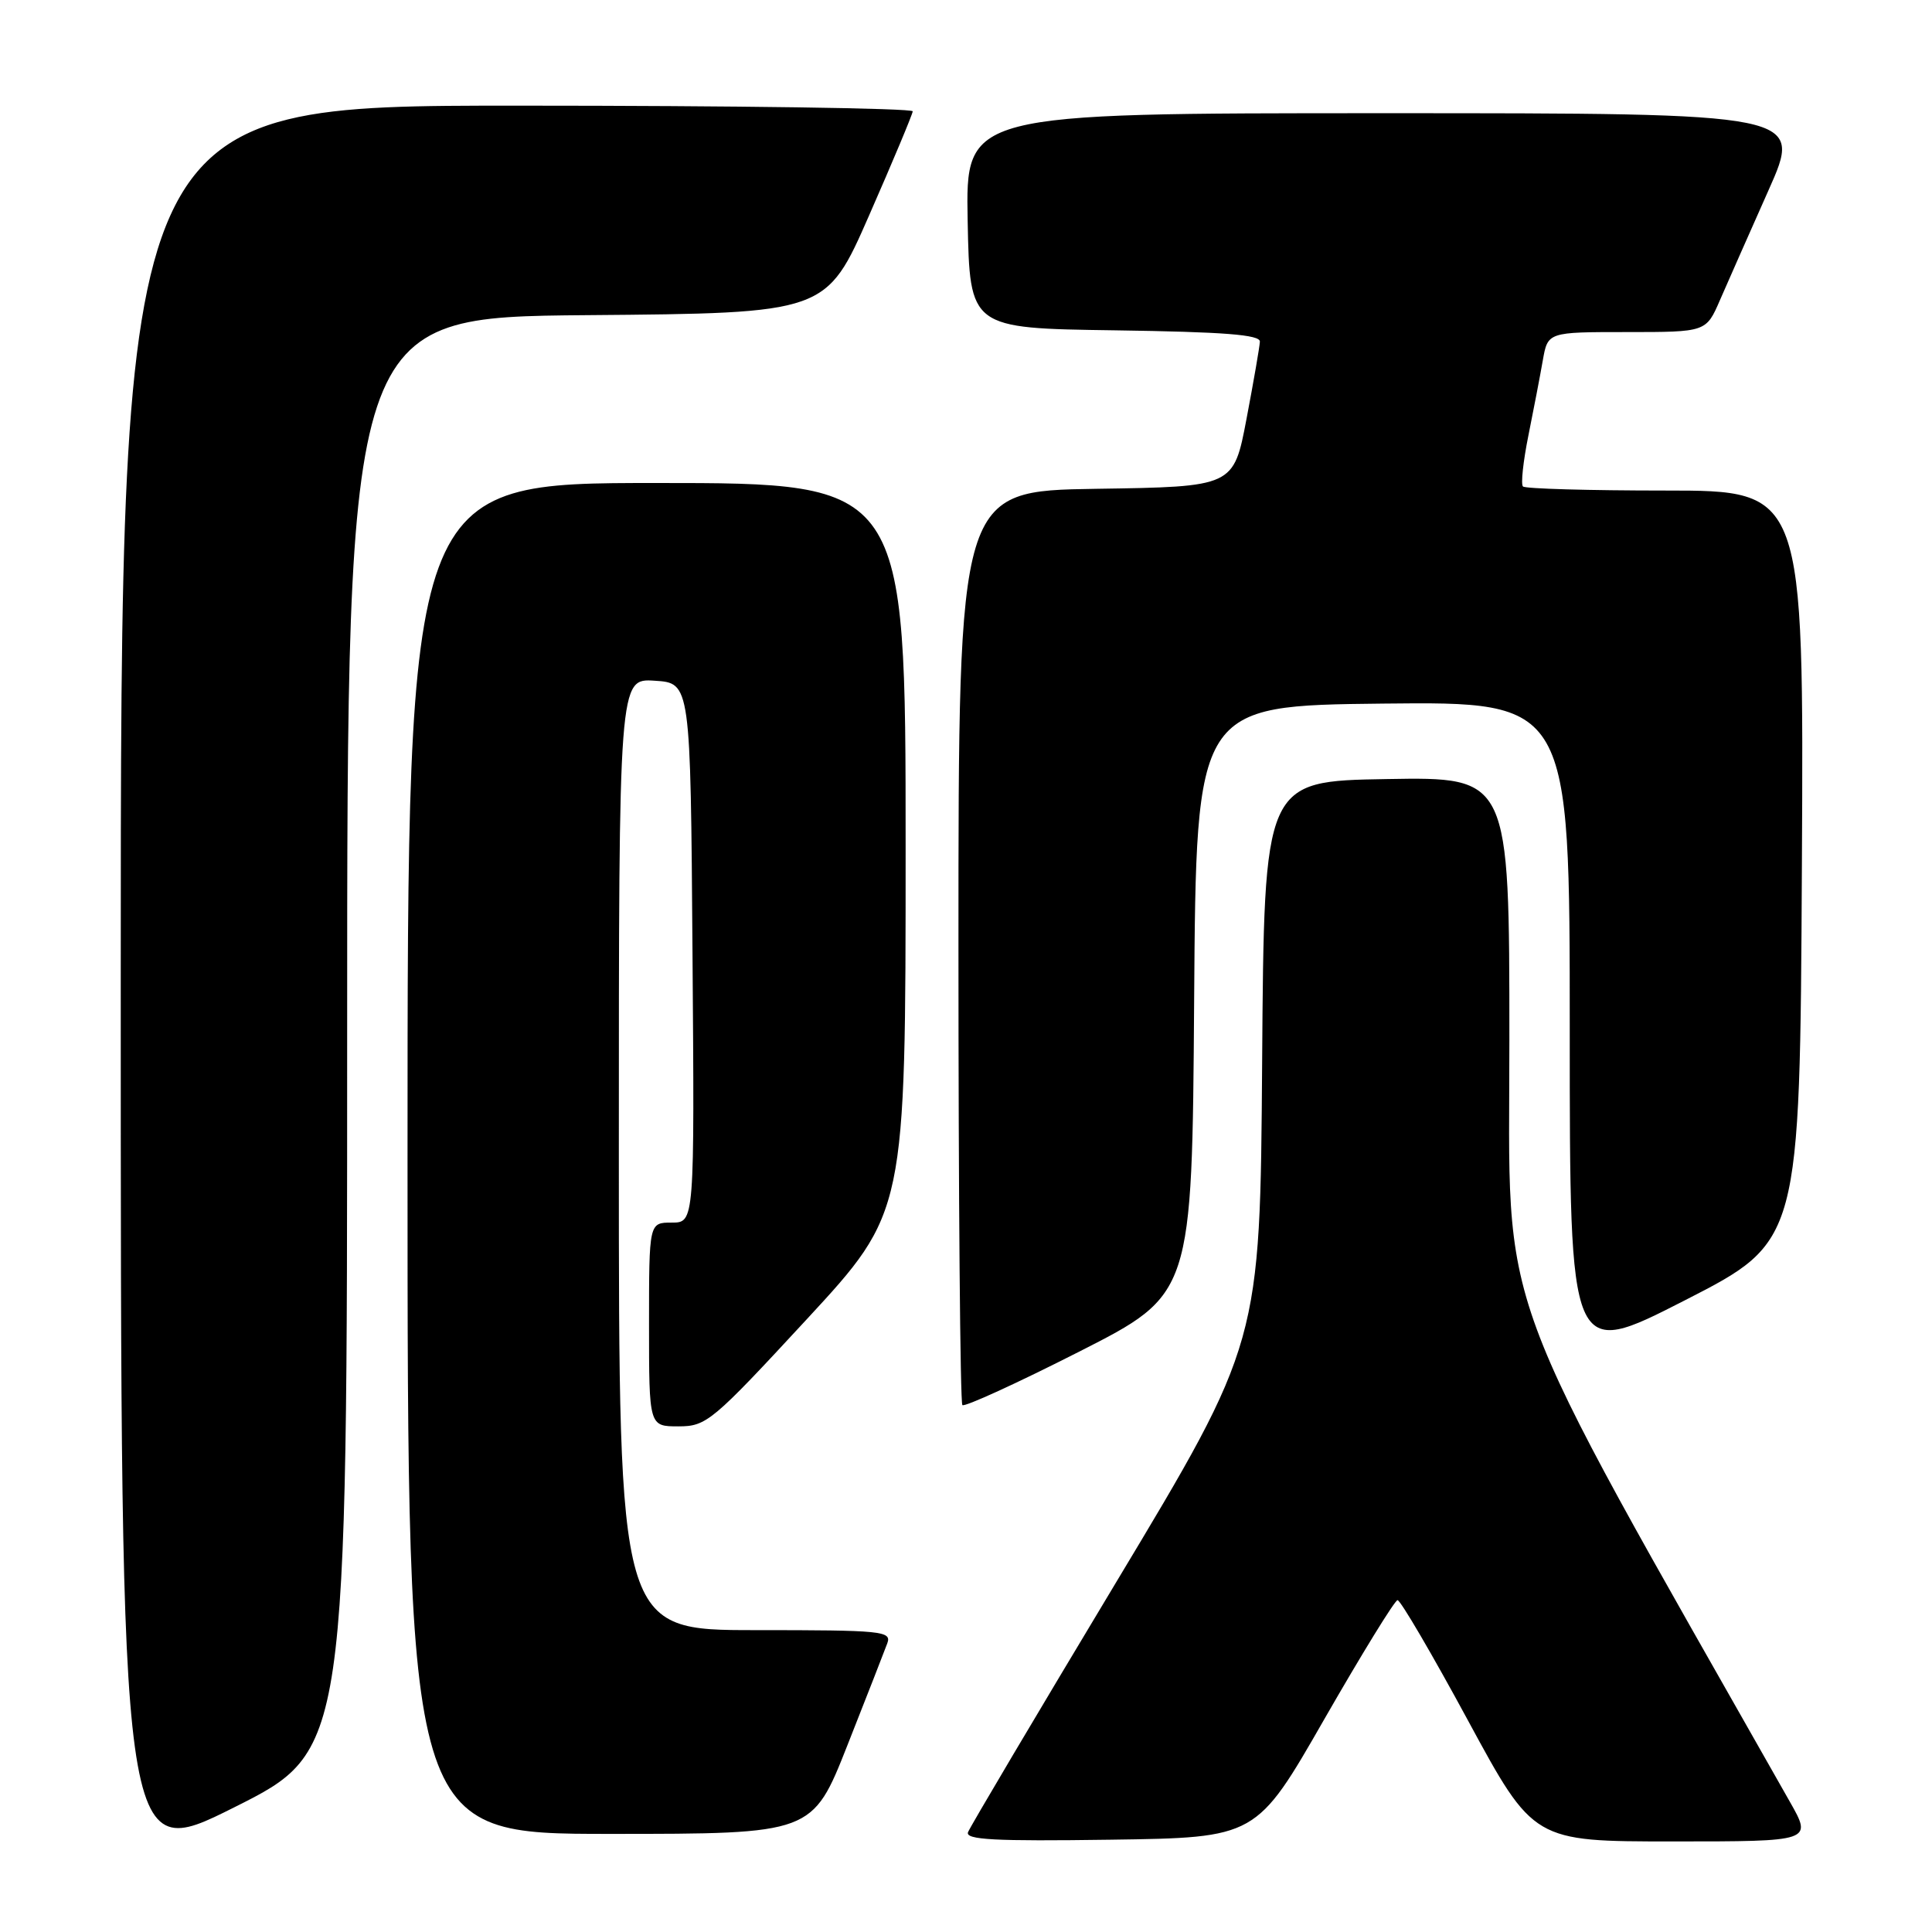 <?xml version="1.0" encoding="UTF-8" standalone="no"?>
<!DOCTYPE svg PUBLIC "-//W3C//DTD SVG 1.1//EN" "http://www.w3.org/Graphics/SVG/1.1/DTD/svg11.dtd" >
<svg xmlns="http://www.w3.org/2000/svg" xmlns:xlink="http://www.w3.org/1999/xlink" version="1.1" viewBox="0 0 256 256">
 <g >
 <path fill="currentColor"
d=" M 46.00 137.01 C 46.00 42.03 46.00 42.03 77.74 41.76 C 109.48 41.50 109.48 41.50 115.18 28.50 C 118.32 21.35 120.91 15.16 120.94 14.75 C 120.97 14.34 97.38 14.00 68.50 14.00 C 16.00 14.00 16.00 14.00 16.00 130.51 C 16.00 247.01 16.00 247.01 31.00 239.50 C 46.00 231.99 46.00 231.99 46.00 137.01 Z  M 175.49 227.78 C 180.45 219.14 184.81 212.05 185.18 212.03 C 185.56 212.01 189.77 219.20 194.53 228.00 C 203.20 244.00 203.20 244.00 221.67 244.00 C 240.15 244.00 240.15 244.00 237.17 238.75 C 197.30 168.42 200.00 175.75 200.00 137.83 C 200.00 102.95 200.00 102.95 183.75 103.23 C 167.50 103.50 167.50 103.50 167.24 140.70 C 166.98 177.90 166.98 177.90 147.87 209.70 C 137.36 227.19 128.54 242.07 128.27 242.77 C 127.87 243.78 131.78 243.99 147.13 243.77 C 166.48 243.50 166.48 243.50 175.49 227.78 Z  M 112.29 231.25 C 114.84 224.79 117.22 218.71 117.57 217.75 C 118.17 216.12 116.93 216.00 100.11 216.00 C 82.00 216.00 82.00 216.00 82.00 152.95 C 82.00 89.89 82.00 89.89 86.75 90.20 C 91.50 90.50 91.50 90.50 91.76 126.25 C 92.03 162.00 92.03 162.00 89.01 162.00 C 86.00 162.00 86.00 162.00 86.00 175.50 C 86.00 189.00 86.00 189.00 89.89 189.00 C 93.61 189.00 94.35 188.38 106.89 174.82 C 120.00 160.63 120.00 160.63 120.00 112.32 C 120.00 64.00 120.00 64.00 87.00 64.00 C 54.00 64.00 54.00 64.00 54.00 153.50 C 54.00 243.00 54.00 243.00 80.82 243.00 C 107.65 243.00 107.65 243.00 112.29 231.25 Z  M 158.23 132.50 C 158.50 93.50 158.50 93.50 183.25 93.23 C 208.00 92.97 208.00 92.97 208.00 136.53 C 208.00 180.10 208.00 180.10 223.25 172.30 C 238.50 164.50 238.50 164.50 238.76 114.75 C 239.02 65.00 239.02 65.00 220.68 65.00 C 210.59 65.00 202.09 64.76 201.80 64.46 C 201.50 64.17 201.83 61.13 202.52 57.71 C 203.21 54.30 204.07 49.81 204.43 47.75 C 205.09 44.00 205.09 44.00 215.58 44.00 C 226.07 44.00 226.07 44.00 227.91 39.75 C 228.93 37.41 231.81 30.89 234.32 25.25 C 238.89 15.00 238.89 15.00 183.42 15.00 C 127.95 15.00 127.95 15.00 128.22 29.25 C 128.50 43.50 128.50 43.50 147.75 43.77 C 162.20 43.98 166.99 44.35 166.94 45.27 C 166.91 45.95 166.11 50.55 165.17 55.50 C 163.46 64.50 163.46 64.50 145.23 64.77 C 127.00 65.05 127.00 65.05 127.00 125.36 C 127.00 158.53 127.23 185.90 127.52 186.18 C 127.80 186.47 134.77 183.28 143.00 179.10 C 157.96 171.50 157.96 171.50 158.23 132.50 Z "/>
</g>
</svg>